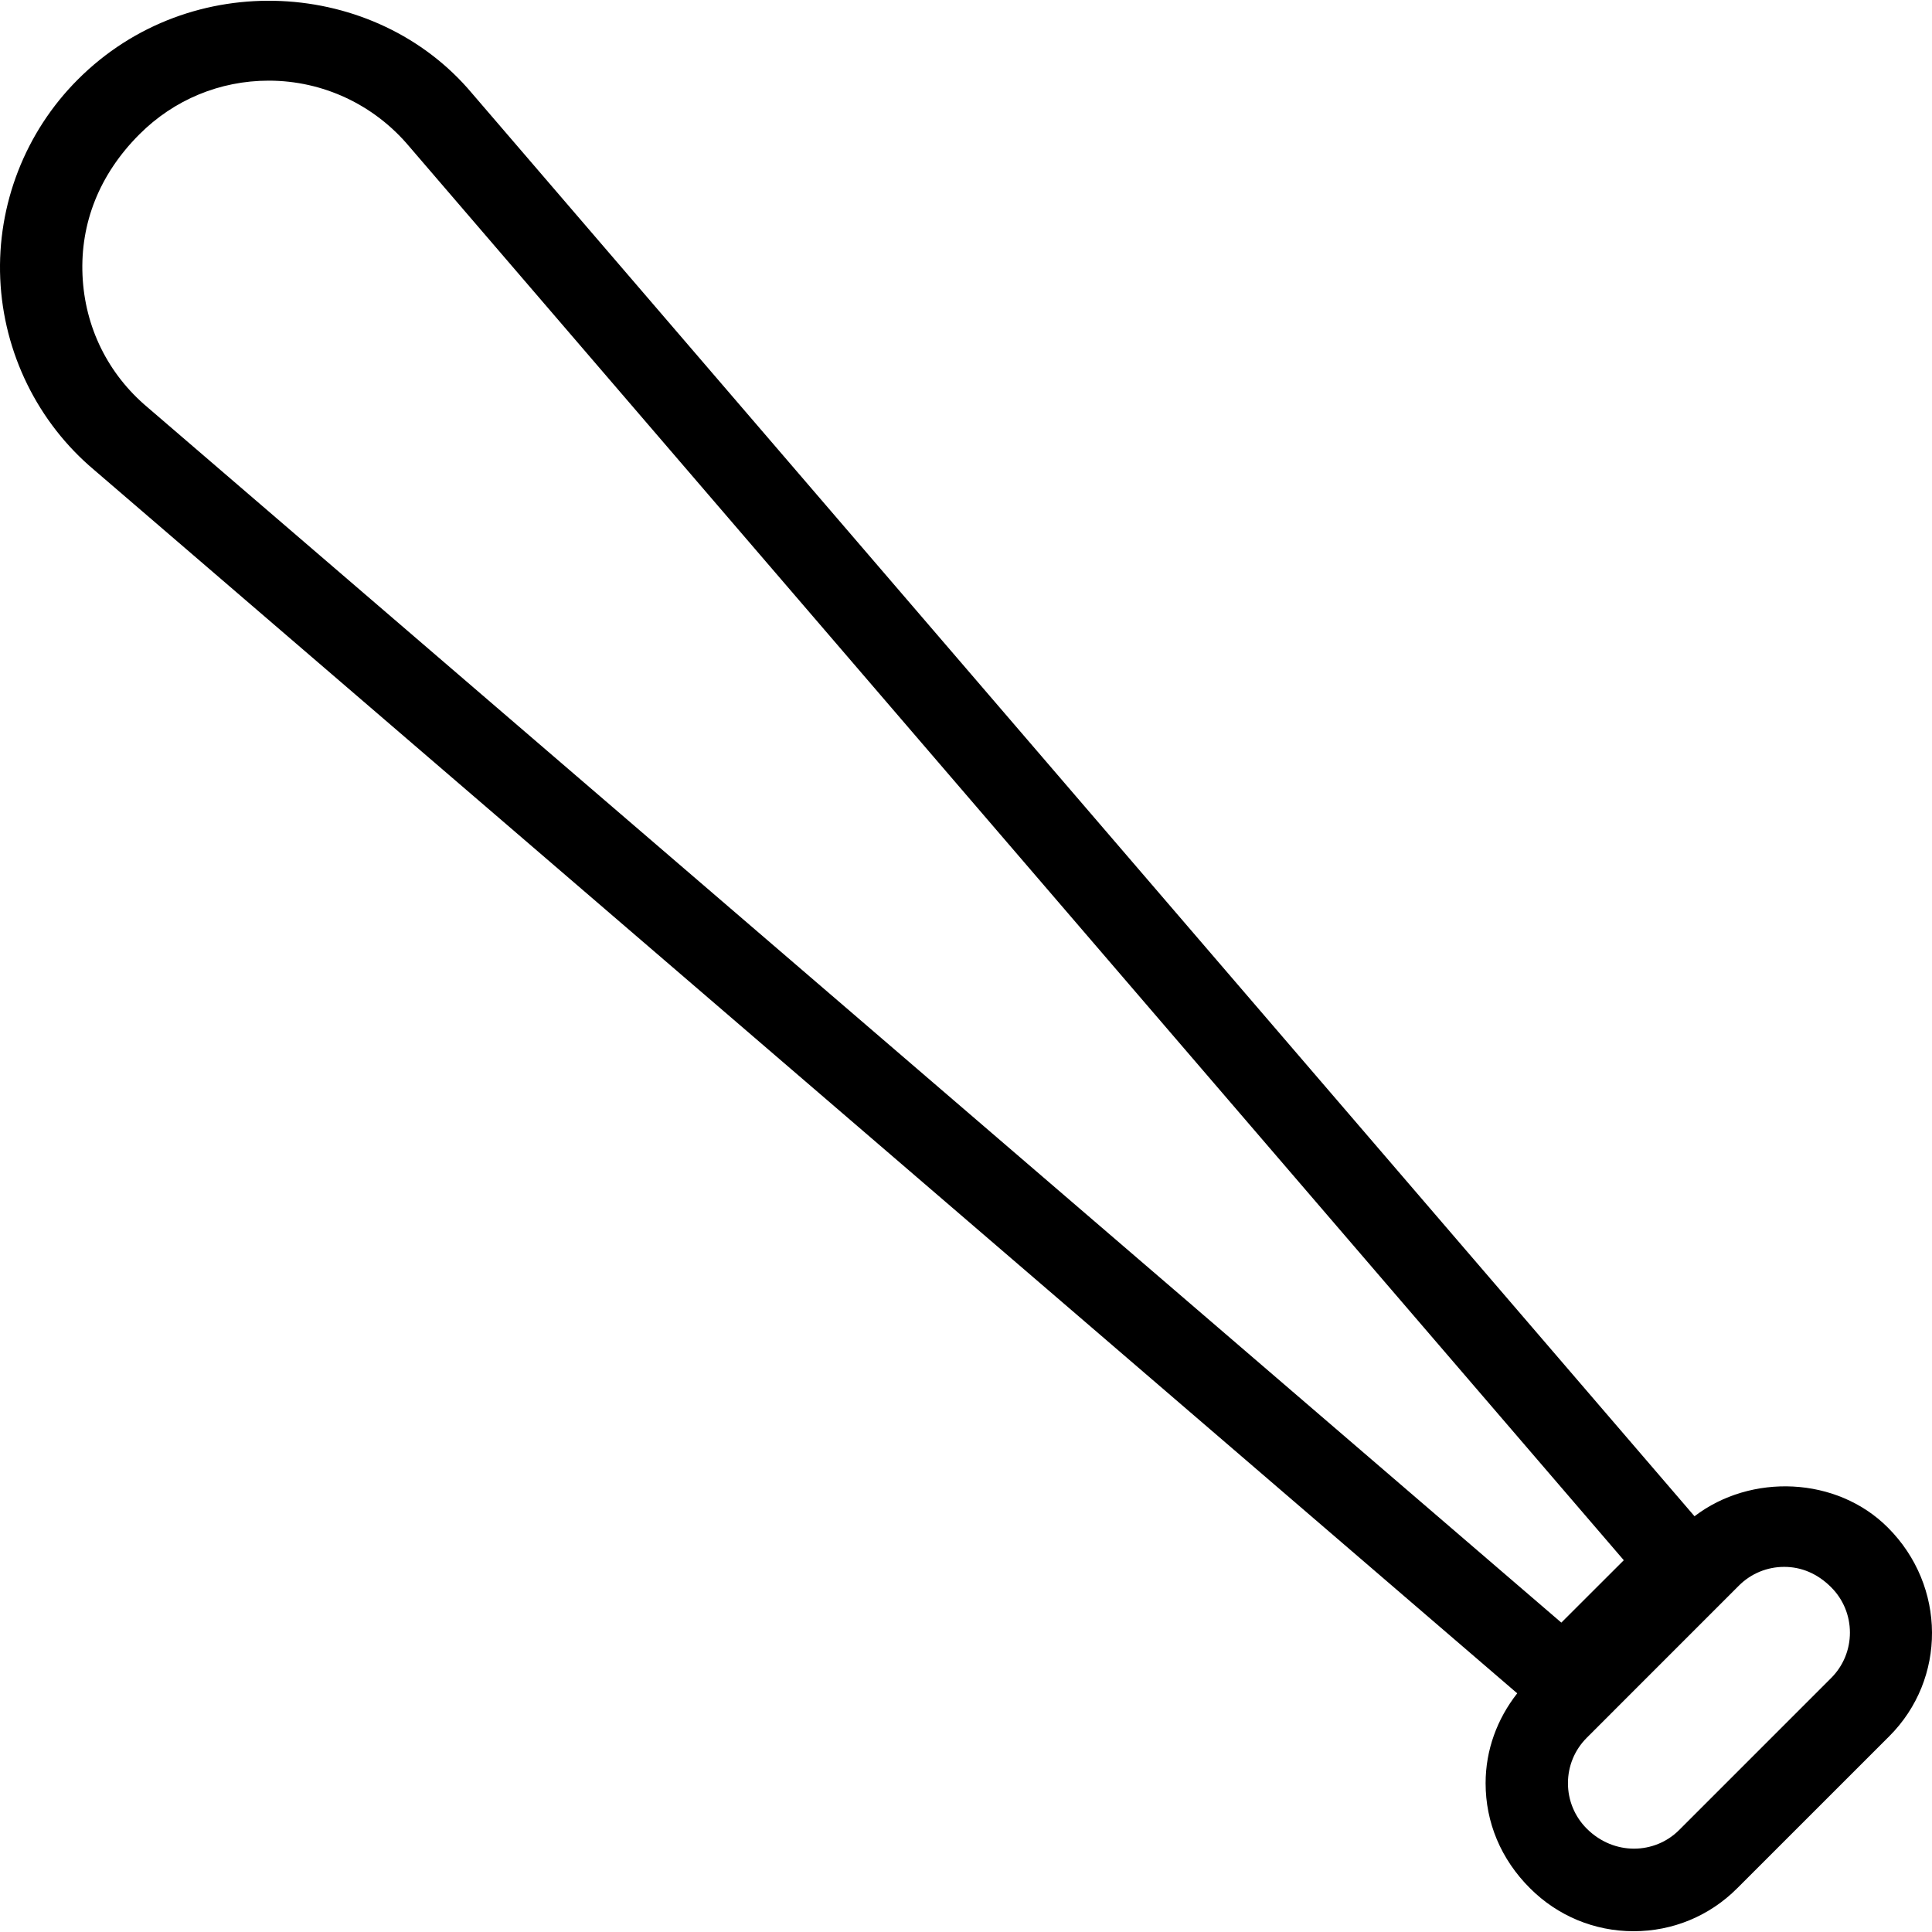 <?xml version="1.0" encoding="iso-8859-1"?>
<!-- Generator: Adobe Illustrator 16.0.0, SVG Export Plug-In . SVG Version: 6.00 Build 0)  -->
<!DOCTYPE svg PUBLIC "-//W3C//DTD SVG 1.1//EN" "http://www.w3.org/Graphics/SVG/1.1/DTD/svg11.dtd">
<svg version="1.1" id="Capa_1" xmlns="http://www.w3.org/2000/svg" xmlns:xlink="http://www.w3.org/1999/xlink" x="0px" y="0px"
	 width="72.1px" height="72.1px" viewBox="0 0 72.1 72.1" style="enable-background:new 0 0 72.1 72.1;" xml:space="preserve">
<g>
	<g id="_x33_2_1_">
		<g>
			<path d="M70.45,57.004c-1.904-1.905-5.106-2.029-7.213-0.419L17.61,3.477C14.022-0.796,7.112-1.251,2.901,2.971
				c-1.956,1.957-3.012,4.663-2.892,7.43c0.12,2.767,1.403,5.373,3.51,7.141l53.102,45.651c-0.751,0.957-1.18,2.117-1.18,3.354
				c0,1.461,0.568,2.835,1.658,3.921c1.031,1.032,2.405,1.603,3.865,1.603c1.461,0,2.835-0.569,3.866-1.603l5.675-5.673
				C72.641,62.661,72.641,59.193,70.45,57.004z M3.079,10.269C2.995,8.334,3.703,6.512,5.203,5.012
				c1.289-1.29,3.002-2.002,4.825-2.002c2.021,0,3.93,0.892,5.243,2.455l45.327,52.761l-2.331,2.328L5.508,15.202
				C4.026,13.957,3.163,12.204,3.079,10.269z M68.336,62.622l-5.675,5.675c-0.906,0.905-2.427,0.961-3.446-0.055
				c-0.452-0.453-0.701-1.057-0.701-1.694c0-0.641,0.249-1.242,0.701-1.695l5.676-5.677c0.452-0.453,1.056-0.702,1.693-0.702
				c0.639,0,1.242,0.249,1.752,0.76c0.452,0.452,0.701,1.056,0.701,1.694S68.788,62.17,68.336,62.622z"/>
		</g>
	</g>
</g>
<g>
</g>
<g>
</g>
<g>
</g>
<g>
</g>
<g>
</g>
<g>
</g>
<g>
</g>
<g>
</g>
<g>
</g>
<g>
</g>
<g>
</g>
<g>
</g>
<g>
</g>
<g>
</g>
<g>
</g>
</svg>
